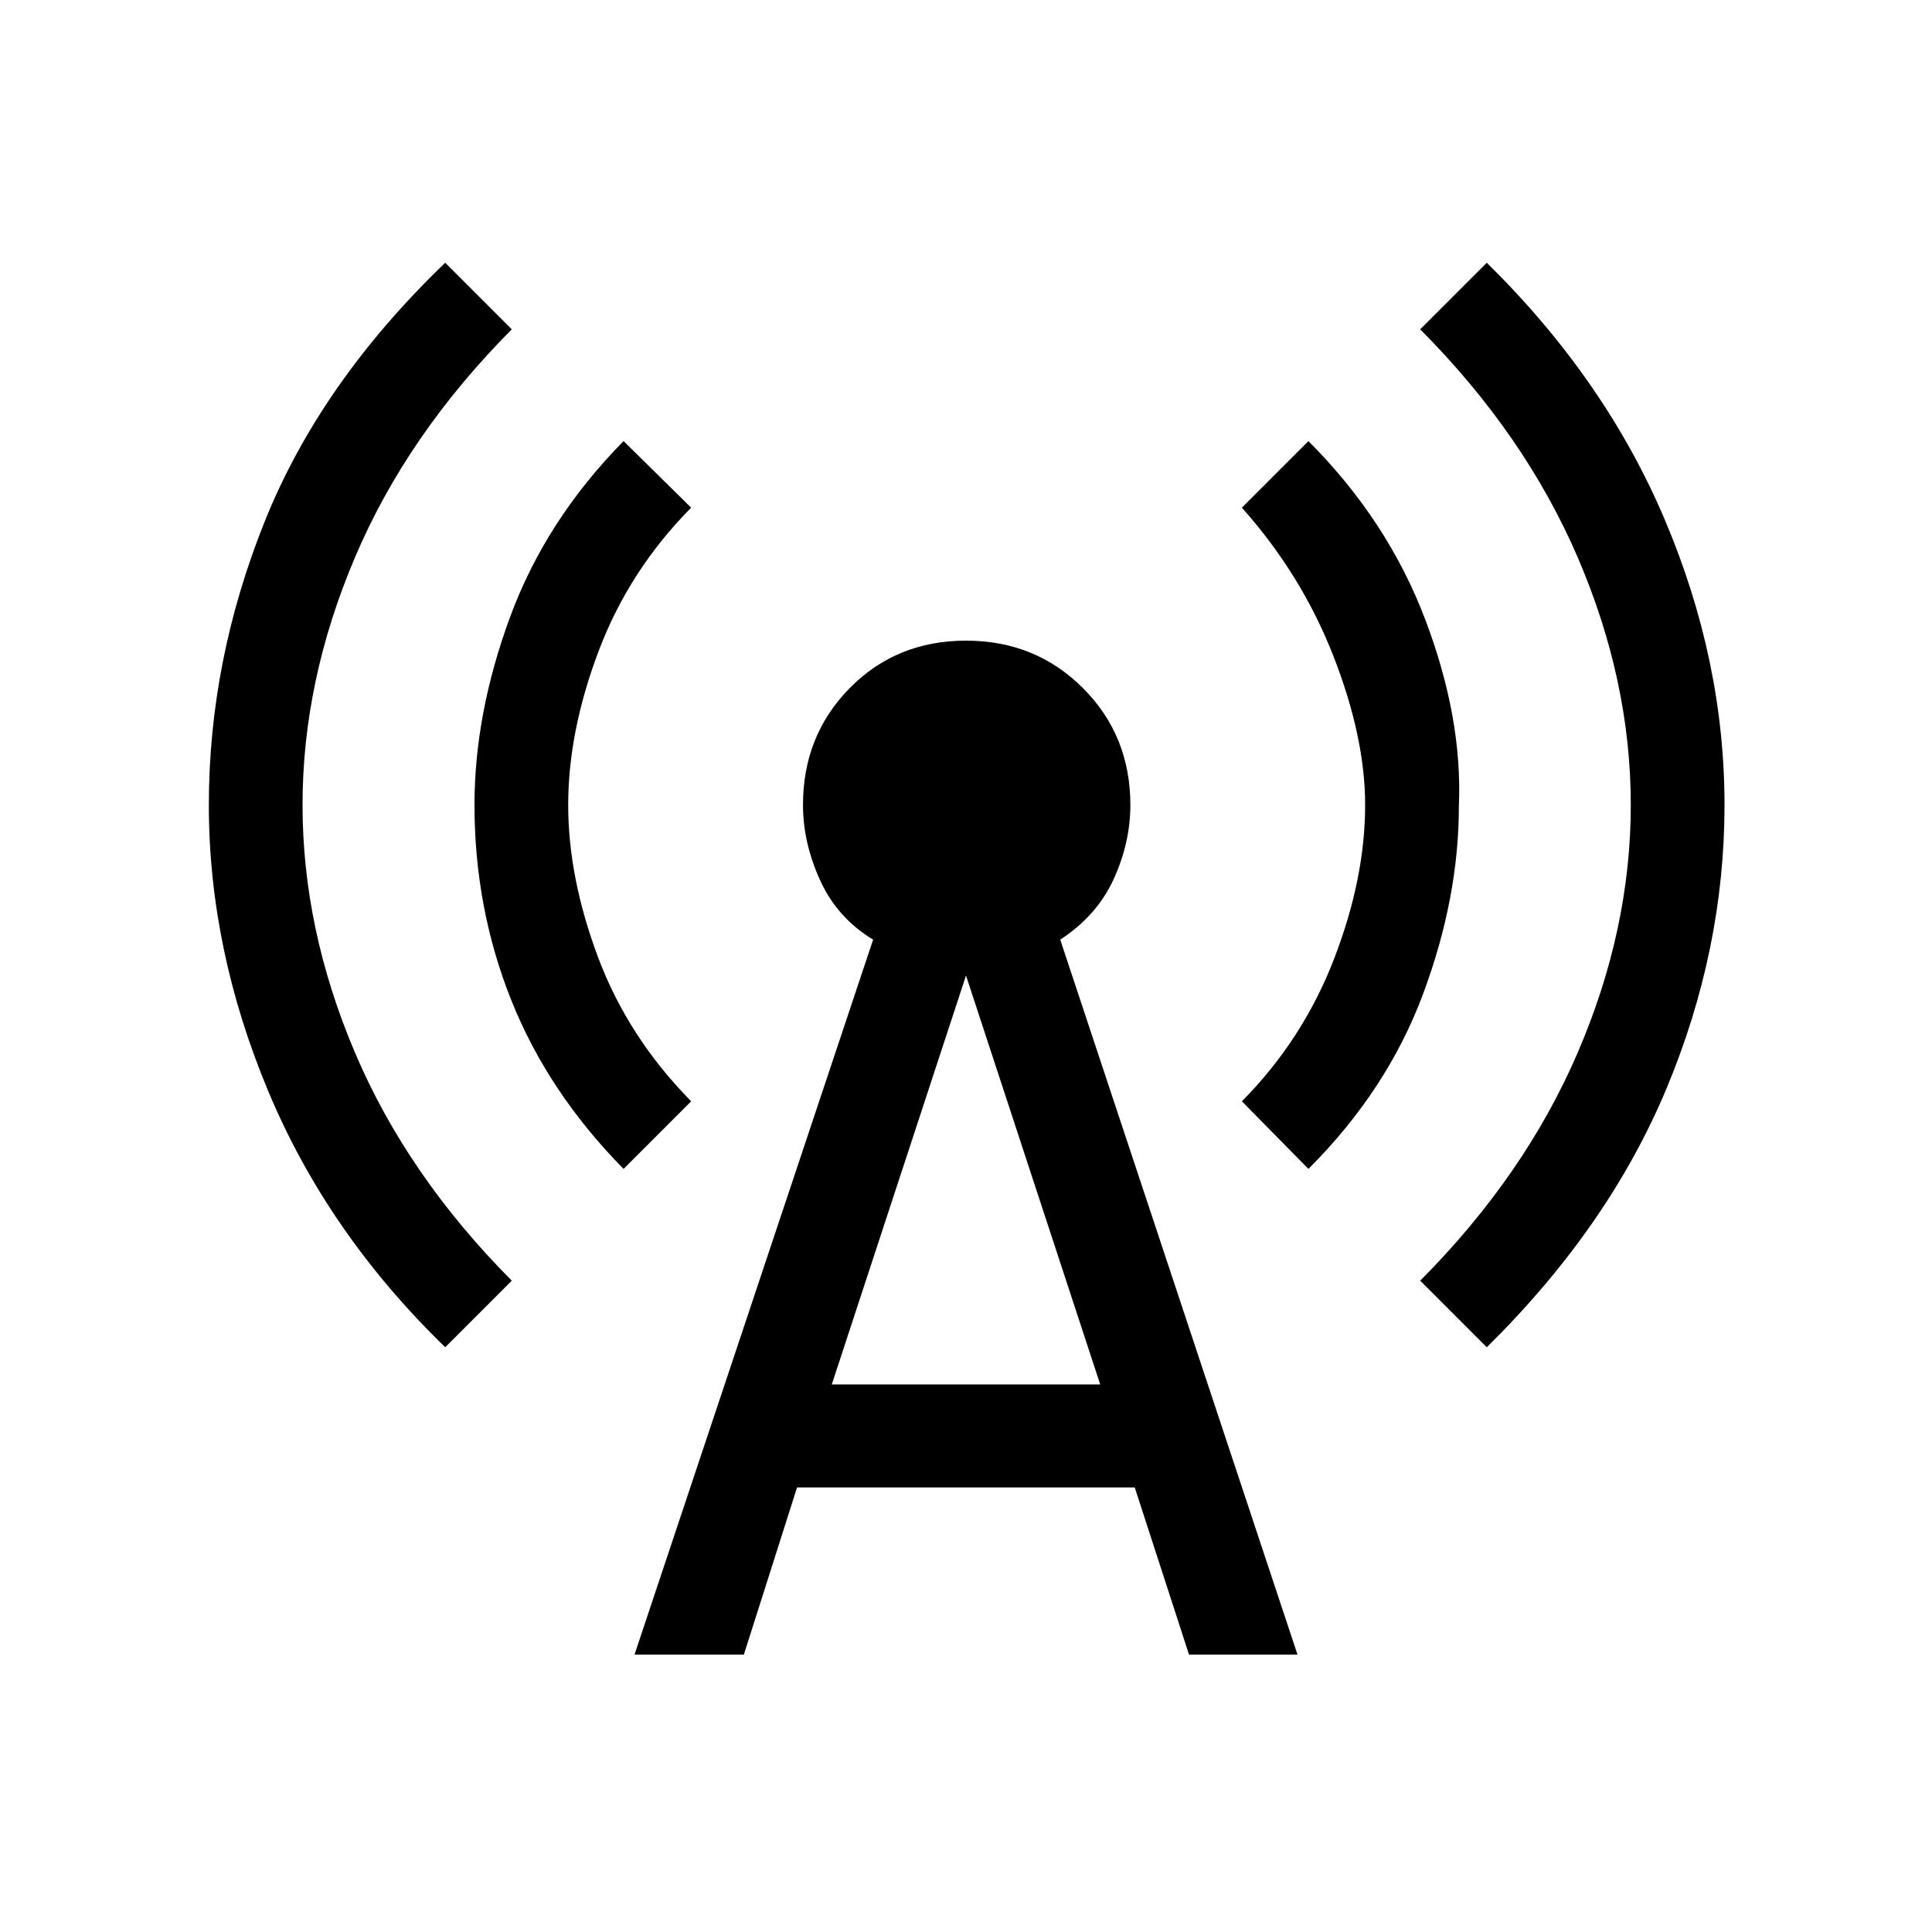 <svg xmlns="http://www.w3.org/2000/svg" height="40" viewBox="0 -960 960 960" width="40"><path d="M221.23-290.56q-58.44-56.67-87.95-127.25-29.51-70.57-29.51-142.19t27.68-140.69q27.68-69.08 89.78-128.75l33.08 33.08q-52.03 52.28-78 113.49-25.98 61.2-25.98 122.87t25.98 122.87q25.97 61.21 78 113.49l-33.08 33.08Zm88.62-88.62q-37.54-38.1-55.81-83.86-18.27-45.76-18.27-96.96 0-45.54 17.77-93.63 17.77-48.09 56.31-87.19l33.59 33.08q-30.75 31.02-45.93 71.1T282.33-560q0 36.05 14.87 75.73 14.88 39.68 46.24 71.5l-33.59 33.59Zm5.43 241.36L433.85-493.1q-17.88-10.85-26.36-29.53Q399-541.31 399-560q0-34.54 23.23-58.1 23.23-23.57 57.77-23.57 34.54 0 58.1 23.57 23.57 23.56 23.57 58.1 0 18.69-8.31 36.86-8.31 18.17-26.54 30.04l117.9 355.28h-53.9l-26.97-83.08h-167.8l-26.43 83.08h-54.34Zm98.03-134.26h133.38L480-475.26l-66.69 203.18Zm236.84-107.1-33.07-33.59q30.23-30.51 45.74-70.59 15.51-40.08 15.51-76.64 0-33.74-15.84-74.19-15.85-40.45-45.41-73.55l33.07-33.08q39.39 39.44 58.04 88.63 18.66 49.19 16.71 92.96 0 45.38-17.8 93.17-17.79 47.78-56.95 86.88Zm88.62 88.62-33.08-33.08q52.03-52.28 78.34-113.49 26.3-61.2 26.3-122.87t-26.3-122.87q-26.31-61.21-78.34-113.49l33.08-33.08q59 58 88.56 127.91Q856.9-631.62 856.9-560q0 71.77-28.78 140.77-28.79 69-89.35 128.67Z"/></svg>